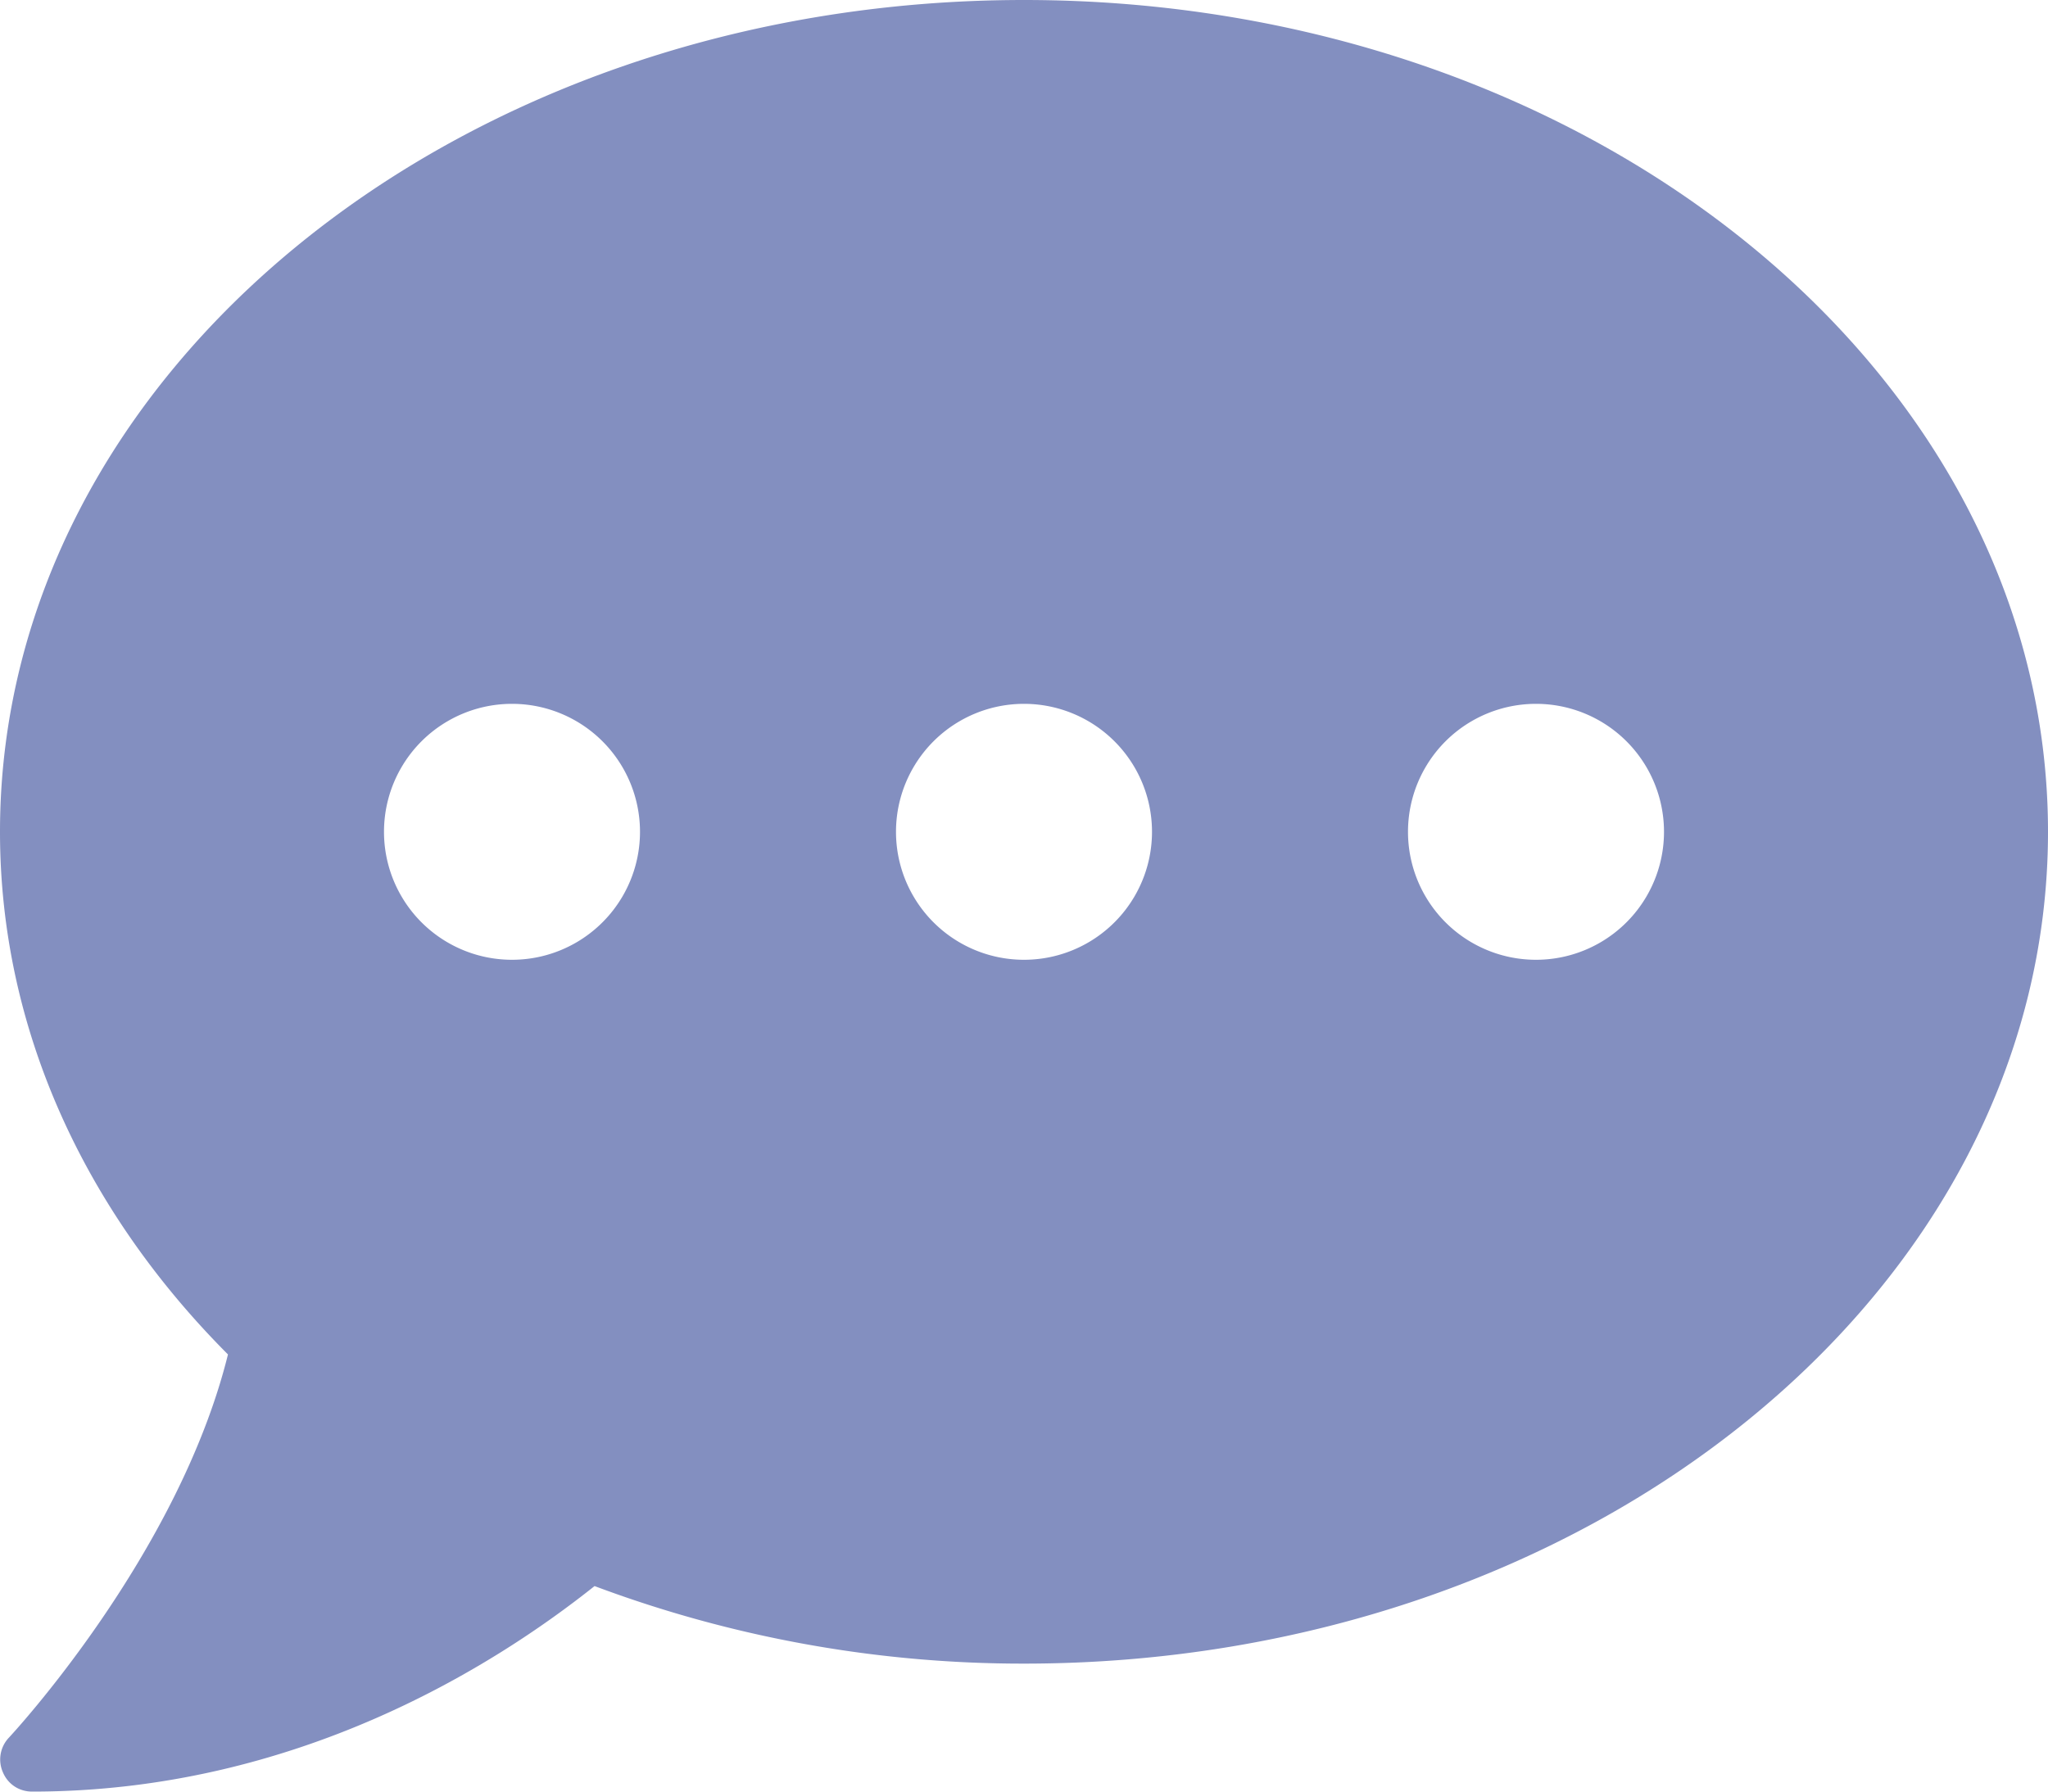 <svg width="16" height="14" fill="none" xmlns="http://www.w3.org/2000/svg"><path d="M8 0C3.581 0 0 2.91 0 6.5c0 1.55.669 2.969 1.781 4.084C1.391 12.16.084 13.563.07 13.578a.248.248 0 00-.047.272c.04.094.128.15.228.15 2.072 0 3.625-.994 4.394-1.606A9.532 9.532 0 008 13c4.419 0 8-2.91 8-6.5S12.419 0 8 0zM4 7.5a.999.999 0 110-2 .999.999 0 110 2zm4 0a.999.999 0 110-2 .999.999 0 110 2zm4 0a.999.999 0 110-2 .999.999 0 110 2z" fill="#838FC0"/></svg>